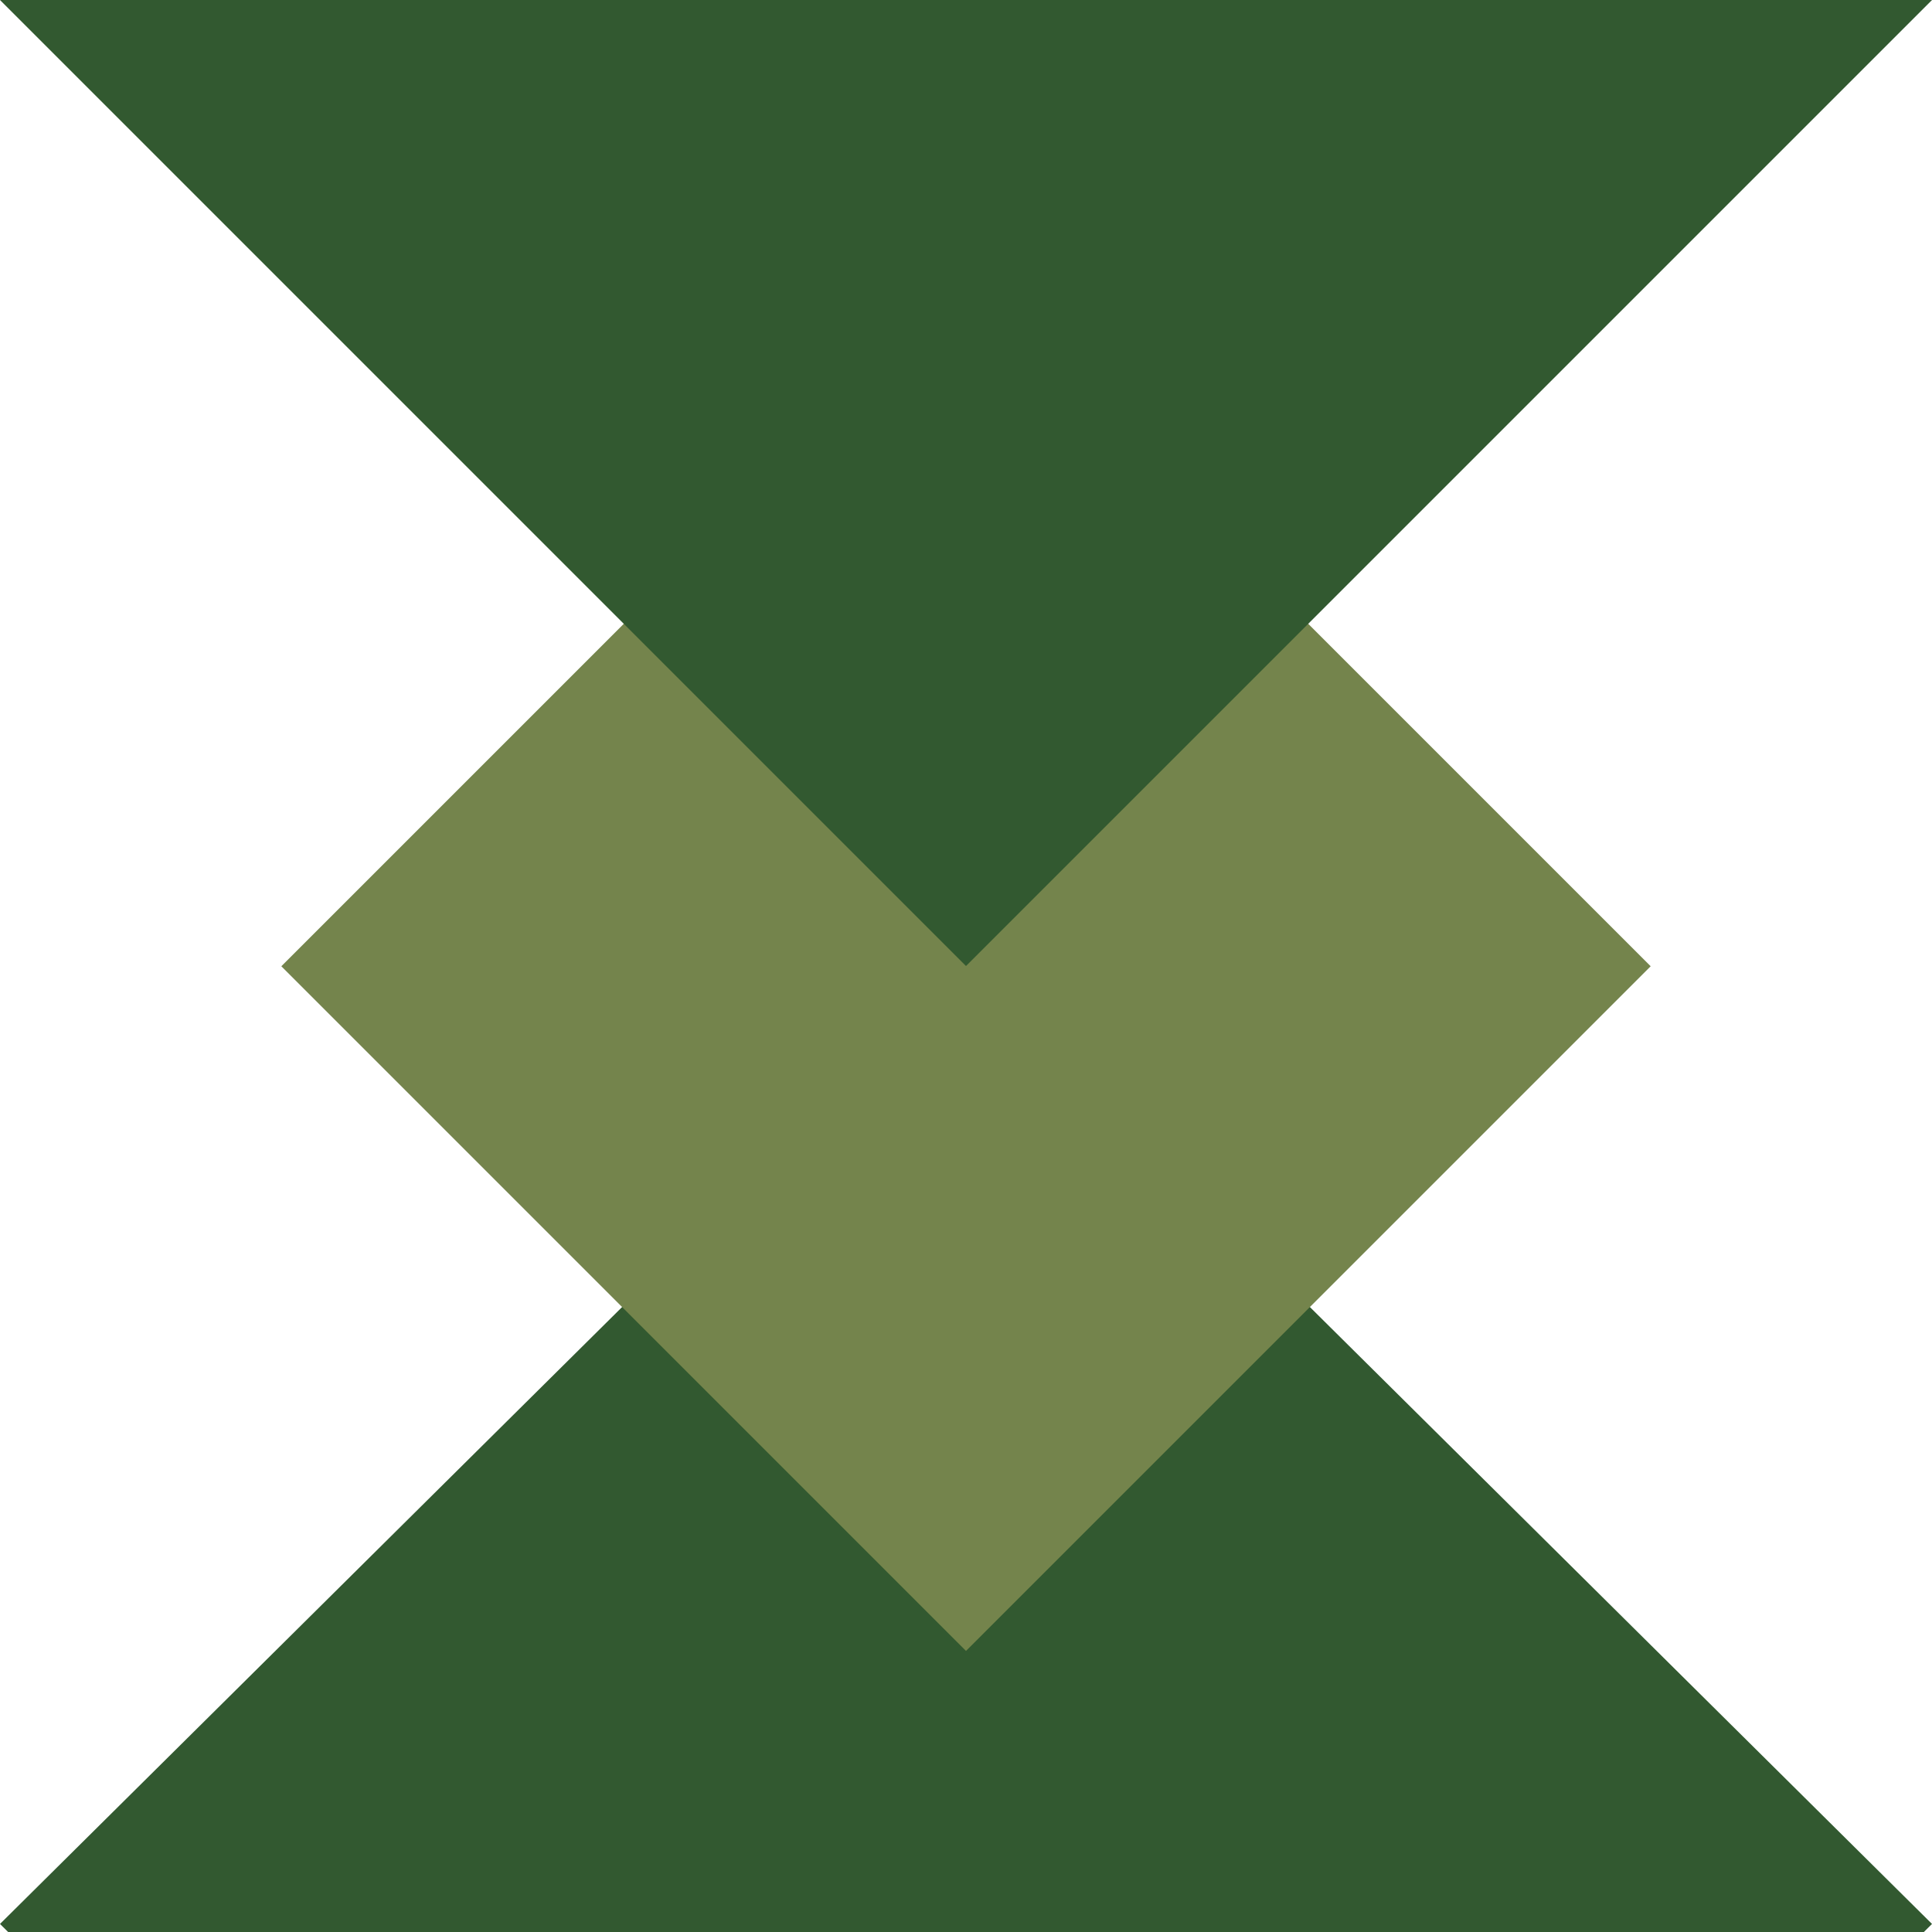 <svg width="128" height="128" viewBox="0 0 128 128" fill="none" xmlns="http://www.w3.org/2000/svg">
<path d="M0.539 128.001L3.05176e-05 127.466L64 64.001L128 127.466L127.461 128.001L0.539 128.001Z" fill="#325930"/>
<rect width="64.16" height="64.16" transform="matrix(0.707 0.707 -0.707 0.707 64 18.656)" fill="#74844C"/>
<path d="M0 0.001L64 64.001L128 0.001L0 0.001Z" fill="#325930"/>
</svg>
